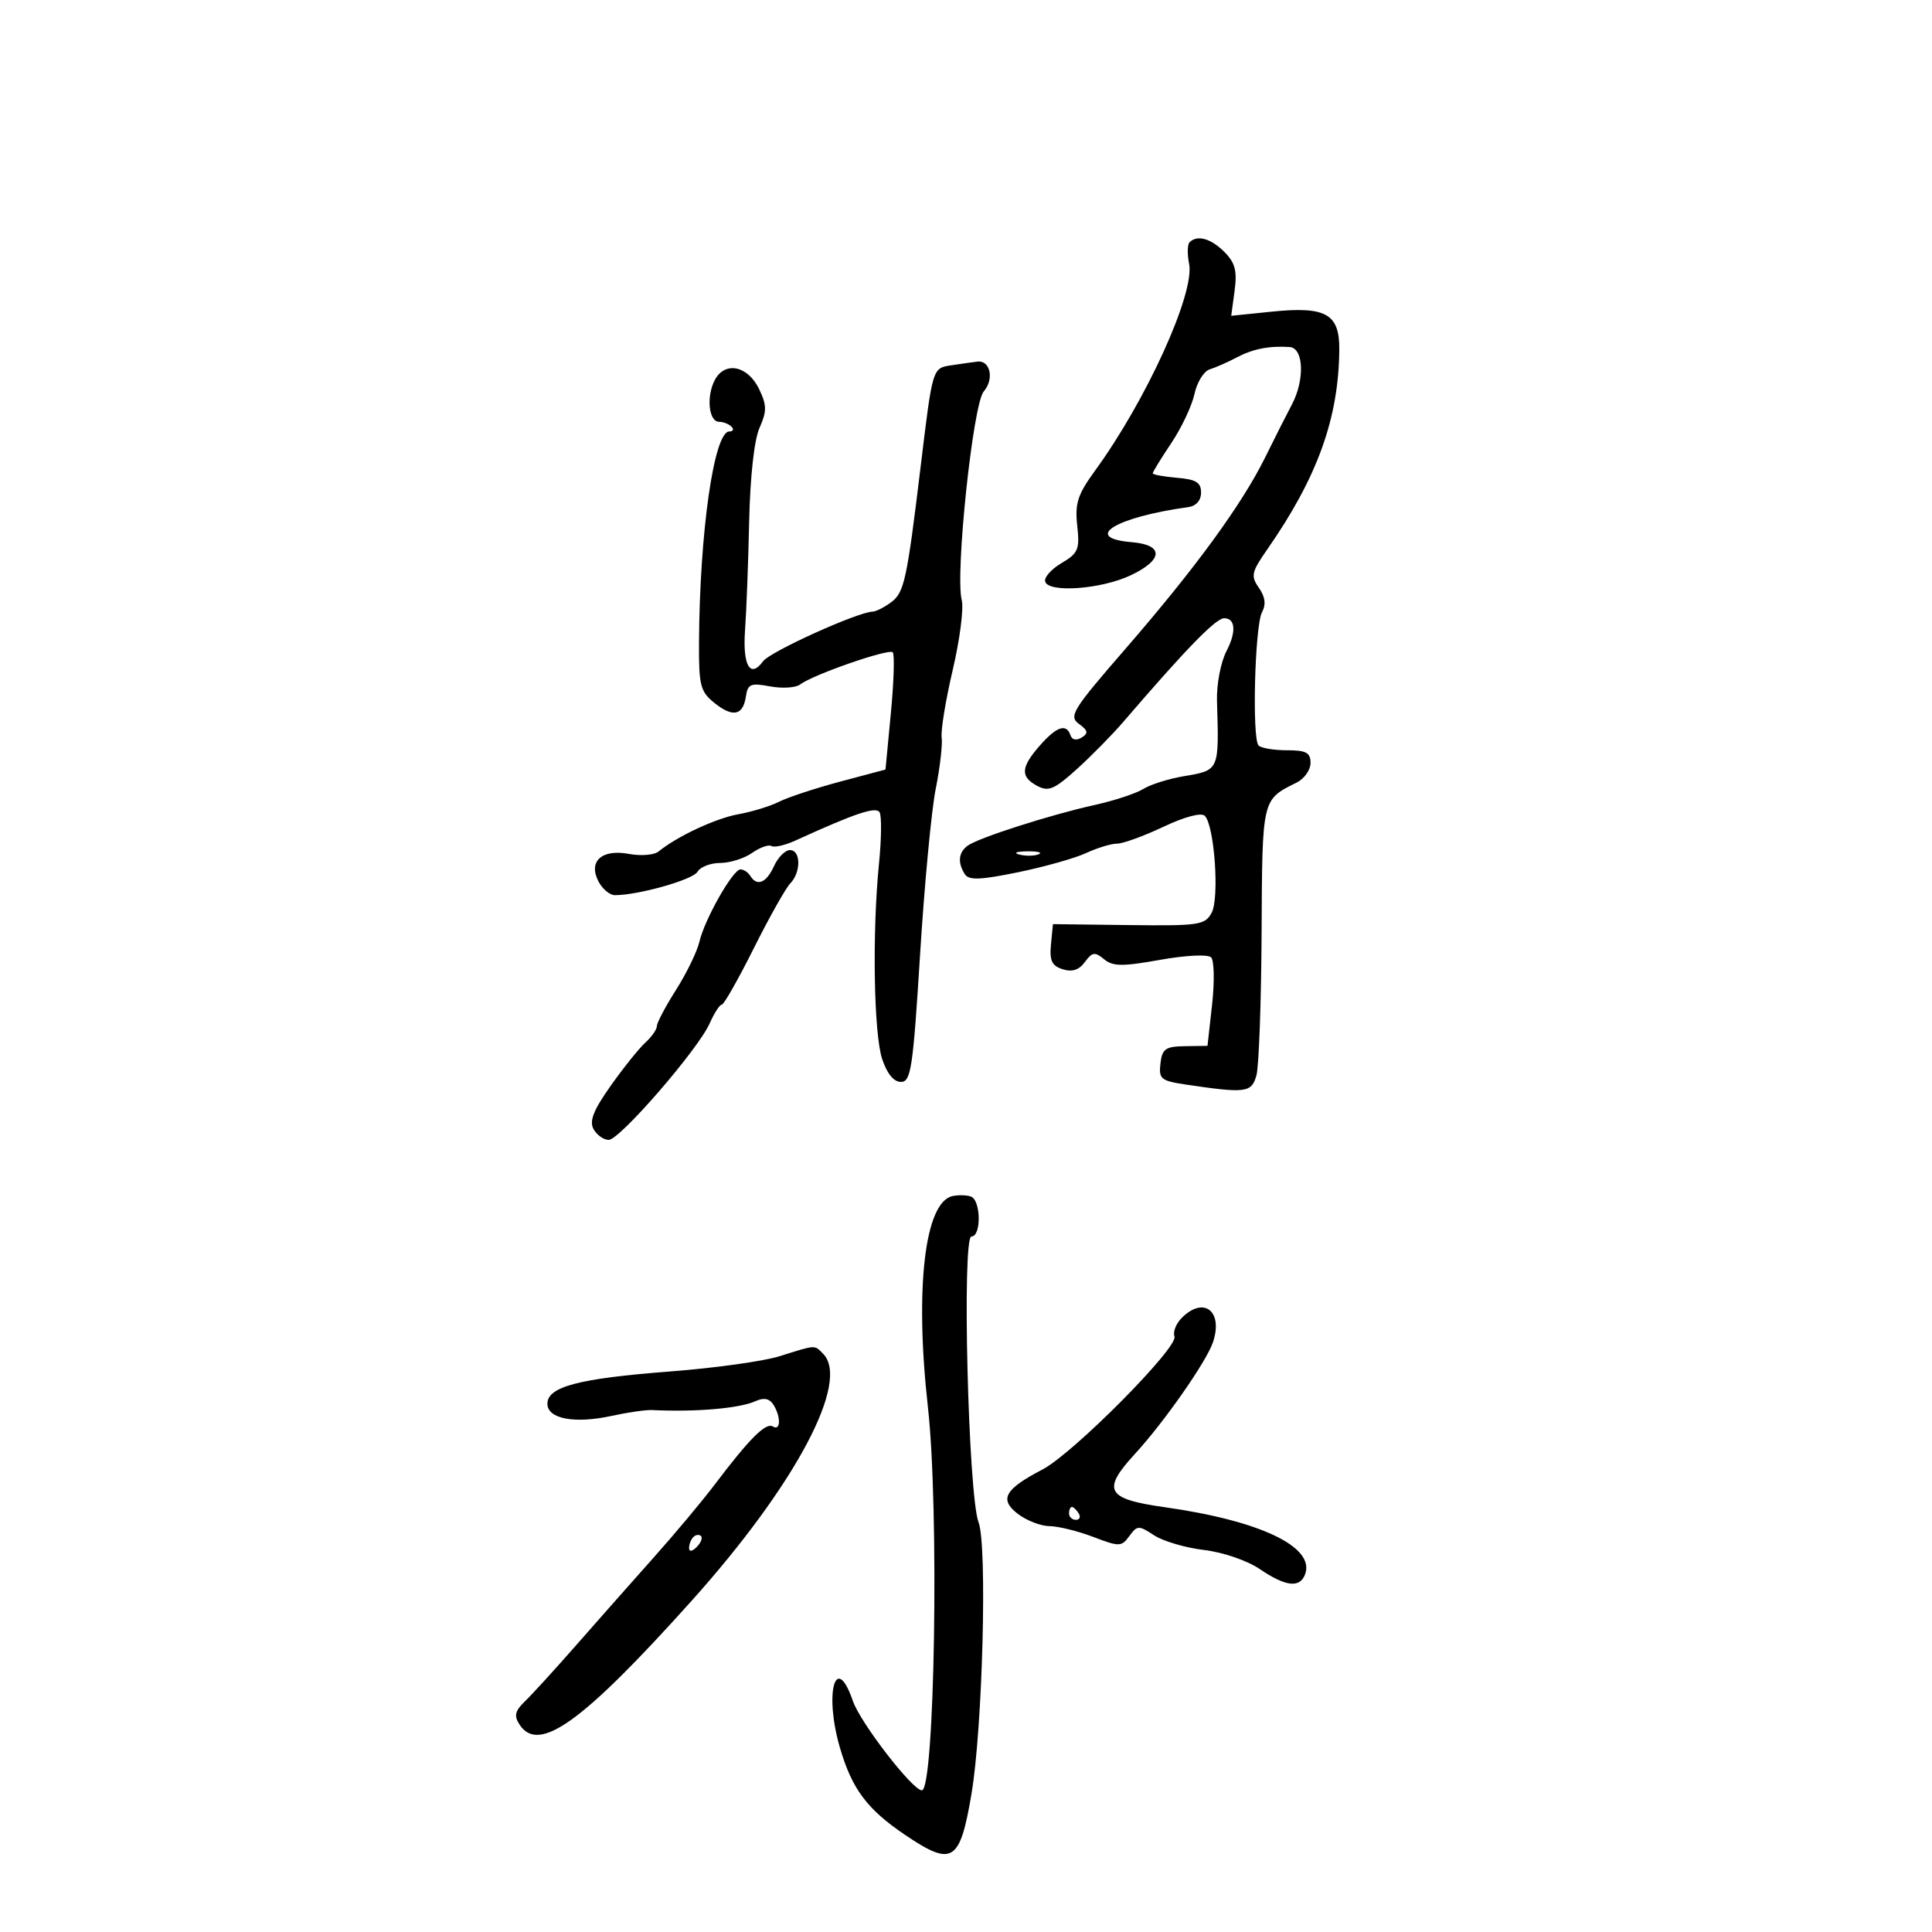 <svg xmlns="http://www.w3.org/2000/svg" width="300" height="300" viewBox="0 0 300 300" version="1.1">
	<path d="M 184.715 37.618 C 184.375 37.958, 184.343 39.463, 184.642 40.962 C 185.557 45.533, 177.994 62.160, 170.022 73.104 C 167.337 76.789, 166.893 78.165, 167.272 81.616 C 167.679 85.321, 167.433 85.904, 164.808 87.454 C 163.204 88.402, 162.077 89.699, 162.302 90.338 C 162.919 92.089, 171.005 91.484, 175.542 89.348 C 180.662 86.937, 180.756 84.604, 175.750 84.190 C 167.961 83.545, 173.161 80.311, 184.500 78.748 C 185.736 78.578, 186.500 77.714, 186.500 76.486 C 186.500 74.913, 185.721 74.435, 182.750 74.190 C 180.688 74.019, 179 73.704, 179 73.490 C 179 73.276, 180.296 71.165, 181.881 68.800 C 183.465 66.435, 185.083 63.007, 185.475 61.182 C 185.868 59.358, 186.934 57.635, 187.844 57.354 C 188.755 57.073, 190.625 56.248, 192 55.521 C 194.534 54.180, 197.077 53.676, 200.250 53.885 C 202.446 54.029, 202.634 59, 200.588 62.846 C 199.812 64.306, 197.956 67.975, 196.465 71 C 192.859 78.317, 185.601 88.260, 174.711 100.804 C 166.541 110.214, 165.919 111.220, 167.534 112.401 C 168.954 113.440, 169.038 113.858, 167.961 114.524 C 167.148 115.026, 166.463 114.889, 166.226 114.177 C 165.598 112.295, 164.082 112.798, 161.484 115.750 C 158.500 119.139, 158.401 120.609, 161.056 122.030 C 162.808 122.967, 163.718 122.584, 167.193 119.444 C 169.437 117.417, 172.674 114.129, 174.387 112.137 C 184.211 100.709, 188.792 96, 190.087 96 C 191.842 96, 191.996 98.107, 190.458 101.082 C 189.550 102.837, 188.895 106.270, 188.973 108.861 C 189.301 119.742, 189.368 119.593, 183.767 120.539 C 181.444 120.932, 178.634 121.820, 177.522 122.514 C 176.410 123.207, 173.025 124.322, 170 124.991 C 163.077 126.523, 151.897 130.106, 150.250 131.322 C 148.826 132.373, 148.673 133.937, 149.817 135.738 C 150.436 136.713, 152.182 136.652, 158.051 135.450 C 162.148 134.611, 166.918 133.267, 168.651 132.462 C 170.384 131.658, 172.550 131, 173.463 131 C 174.376 131, 177.610 129.824, 180.648 128.386 C 183.955 126.822, 186.537 126.137, 187.080 126.680 C 188.576 128.176, 189.374 139.433, 188.147 141.726 C 187.121 143.643, 186.215 143.778, 175.272 143.644 L 163.500 143.500 163.193 146.665 C 162.951 149.164, 163.334 149.971, 165.016 150.505 C 166.484 150.971, 167.557 150.620, 168.465 149.378 C 169.596 147.832, 170.018 147.770, 171.429 148.941 C 172.798 150.078, 174.260 150.095, 180.130 149.046 C 184.146 148.328, 187.561 148.161, 188.058 148.658 C 188.538 149.138, 188.608 152.426, 188.215 155.965 L 187.500 162.399 184 162.450 C 180.977 162.493, 180.458 162.859, 180.194 165.140 C 179.915 167.551, 180.260 167.834, 184.194 168.418 C 193.464 169.793, 194.336 169.680, 195.094 167 C 195.483 165.625, 195.845 155.668, 195.900 144.872 C 196.007 123.861, 195.924 124.218, 201.357 121.510 C 202.535 120.922, 203.500 119.554, 203.500 118.470 C 203.500 116.868, 202.815 116.500, 199.835 116.500 C 197.819 116.500, 195.839 116.170, 195.435 115.767 C 194.390 114.724, 194.842 97.163, 195.968 95.060 C 196.611 93.858, 196.457 92.670, 195.477 91.271 C 194.193 89.437, 194.323 88.839, 196.775 85.318 C 204.567 74.126, 207.876 64.950, 207.965 54.285 C 208.011 48.720, 205.884 47.531, 197.431 48.397 L 191.185 49.037 191.709 45.134 C 192.123 42.046, 191.791 40.791, 190.116 39.116 C 188.017 37.017, 185.903 36.430, 184.715 37.618 M 147.783 56.713 C 144.765 57.172, 144.835 56.946, 142.952 72.500 C 140.830 90.031, 140.410 91.978, 138.428 93.478 C 137.368 94.280, 136.050 94.952, 135.500 94.972 C 133.123 95.055, 119.582 101.189, 118.497 102.674 C 116.485 105.425, 115.289 103.340, 115.694 97.786 C 115.906 94.879, 116.192 87.325, 116.329 81 C 116.481 74.013, 117.111 68.300, 117.936 66.442 C 119.086 63.852, 119.078 62.935, 117.887 60.442 C 116.139 56.783, 112.587 56.034, 111.005 58.991 C 109.642 61.537, 110.045 65.500, 111.667 65.500 C 112.308 65.500, 113.171 65.838, 113.583 66.250 C 113.996 66.662, 113.843 67, 113.244 67 C 110.870 67, 108.637 82.590, 108.541 99.840 C 108.504 106.408, 108.752 107.384, 110.901 109.123 C 113.776 111.449, 115.385 111.128, 115.824 108.140 C 116.108 106.207, 116.568 106.016, 119.585 106.582 C 121.475 106.937, 123.579 106.799, 124.261 106.276 C 126.231 104.765, 138.007 100.674, 138.621 101.288 C 138.927 101.594, 138.800 105.815, 138.339 110.669 L 137.500 119.493 130.500 121.359 C 126.650 122.385, 122.375 123.791, 121 124.483 C 119.625 125.175, 116.779 126.052, 114.675 126.430 C 111.132 127.068, 105.192 129.839, 102.261 132.220 C 101.579 132.774, 99.504 132.942, 97.649 132.594 C 93.411 131.799, 91.276 133.779, 92.966 136.936 C 93.573 138.071, 94.707 139, 95.486 139 C 99.126 139, 107.584 136.608, 108.300 135.377 C 108.740 134.619, 110.327 134, 111.827 134 C 113.327 134, 115.556 133.299, 116.779 132.442 C 118.003 131.585, 119.358 131.103, 119.792 131.372 C 120.226 131.640, 121.913 131.251, 123.540 130.508 C 132.786 126.286, 136.007 125.203, 136.576 126.124 C 136.915 126.671, 136.877 130.246, 136.493 134.069 C 135.421 144.749, 135.673 160.478, 136.980 164.440 C 137.729 166.708, 138.787 168, 139.897 168 C 141.454 168, 141.771 165.891, 142.867 148.250 C 143.541 137.387, 144.635 125.800, 145.297 122.500 C 145.958 119.200, 146.374 115.609, 146.221 114.519 C 146.067 113.430, 146.842 108.704, 147.942 104.017 C 149.042 99.331, 149.670 94.455, 149.337 93.181 C 148.293 89.188, 151.084 62.703, 152.752 60.787 C 154.404 58.889, 153.782 55.916, 151.781 56.150 C 151.077 56.232, 149.278 56.486, 147.783 56.713 M 120.182 134.500 C 118.992 137.113, 117.550 137.700, 116.500 136 C 116.160 135.450, 115.477 135, 114.983 135 C 113.805 135, 109.414 142.736, 108.601 146.242 C 108.252 147.750, 106.623 151.101, 104.983 153.688 C 103.342 156.275, 102 158.813, 102 159.328 C 102 159.844, 101.199 160.993, 100.219 161.883 C 99.239 162.772, 96.818 165.789, 94.838 168.587 C 92.146 172.390, 91.473 174.093, 92.169 175.337 C 92.681 176.252, 93.739 177, 94.520 177 C 96.237 177, 108.416 162.941, 110.210 158.887 C 110.913 157.299, 111.755 156, 112.080 156 C 112.406 156, 114.641 152.063, 117.047 147.250 C 119.454 142.438, 122.002 137.905, 122.711 137.179 C 124.402 135.445, 124.368 132, 122.661 132 C 121.924 132, 120.808 133.125, 120.182 134.500 M 158.269 132.693 C 159.242 132.947, 160.592 132.930, 161.269 132.656 C 161.946 132.382, 161.150 132.175, 159.500 132.195 C 157.850 132.215, 157.296 132.439, 158.269 132.693 M 147.889 185.731 C 143.580 186.699, 142.027 200.092, 144.087 218.514 C 145.846 234.239, 145.152 278.001, 143.144 278 C 141.698 277.998, 133.594 267.504, 132.434 264.130 C 129.770 256.382, 127.953 262.886, 130.415 271.354 C 132.289 277.801, 134.634 280.936, 140.586 284.953 C 147.901 289.890, 149.065 289.159, 150.860 278.500 C 152.583 268.273, 153.318 239.962, 151.954 236.402 C 150.346 232.208, 149.344 192, 150.847 192 C 152.410 192, 152.322 186.323, 150.750 185.792 C 150.063 185.559, 148.775 185.532, 147.889 185.731 M 183.514 204.629 C 182.618 205.525, 182.104 206.828, 182.371 207.524 C 183.013 209.198, 166.641 225.698, 161.870 228.185 C 155.989 231.250, 155.118 232.819, 158.049 235.072 C 159.397 236.108, 161.610 236.966, 162.967 236.978 C 164.323 236.990, 167.375 237.742, 169.748 238.648 C 173.819 240.202, 174.137 240.195, 175.365 238.516 C 176.587 236.844, 176.822 236.837, 179.207 238.400 C 180.604 239.315, 184.090 240.342, 186.953 240.681 C 189.897 241.030, 193.665 242.319, 195.624 243.649 C 199.631 246.368, 201.821 246.629, 202.644 244.486 C 204.277 240.229, 195.741 236.137, 180.850 234.038 C 171.764 232.757, 171.027 231.427, 176.250 225.743 C 180.768 220.827, 187.332 211.432, 188.344 208.435 C 189.974 203.608, 186.932 201.211, 183.514 204.629 M 121.014 210.604 C 118.547 211.377, 110.897 212.440, 104.014 212.965 C 89.872 214.046, 85 215.329, 85 217.973 C 85 220.323, 89.220 221.116, 95 219.853 C 97.475 219.312, 100.287 218.907, 101.250 218.953 C 108.127 219.279, 114.863 218.695, 117.351 217.556 C 118.603 216.983, 119.488 217.160, 120.086 218.104 C 121.285 219.998, 121.234 222.262, 120.008 221.505 C 118.925 220.836, 116.392 223.364, 111 230.497 C 109.075 233.044, 104.800 238.155, 101.500 241.856 C 98.200 245.557, 92.800 251.664, 89.500 255.427 C 86.200 259.190, 82.612 263.123, 81.526 264.167 C 79.964 265.670, 79.784 266.424, 80.667 267.783 C 83.639 272.360, 90.396 267.507, 107.351 248.619 C 123.492 230.637, 132.088 214.488, 127.800 210.200 C 126.412 208.812, 126.807 208.788, 121.014 210.604 M 166 235 C 166 235.550, 166.477 236, 167.059 236 C 167.641 236, 167.840 235.550, 167.500 235 C 167.160 234.450, 166.684 234, 166.441 234 C 166.198 234, 166 234.450, 166 235 M 107.667 238.667 C 107.300 239.033, 107 239.798, 107 240.367 C 107 240.993, 107.466 240.934, 108.183 240.217 C 108.834 239.566, 109.134 238.801, 108.850 238.517 C 108.566 238.232, 108.033 238.300, 107.667 238.667" stroke="none" fill="black" fill-rule="evenodd"/>
</svg>